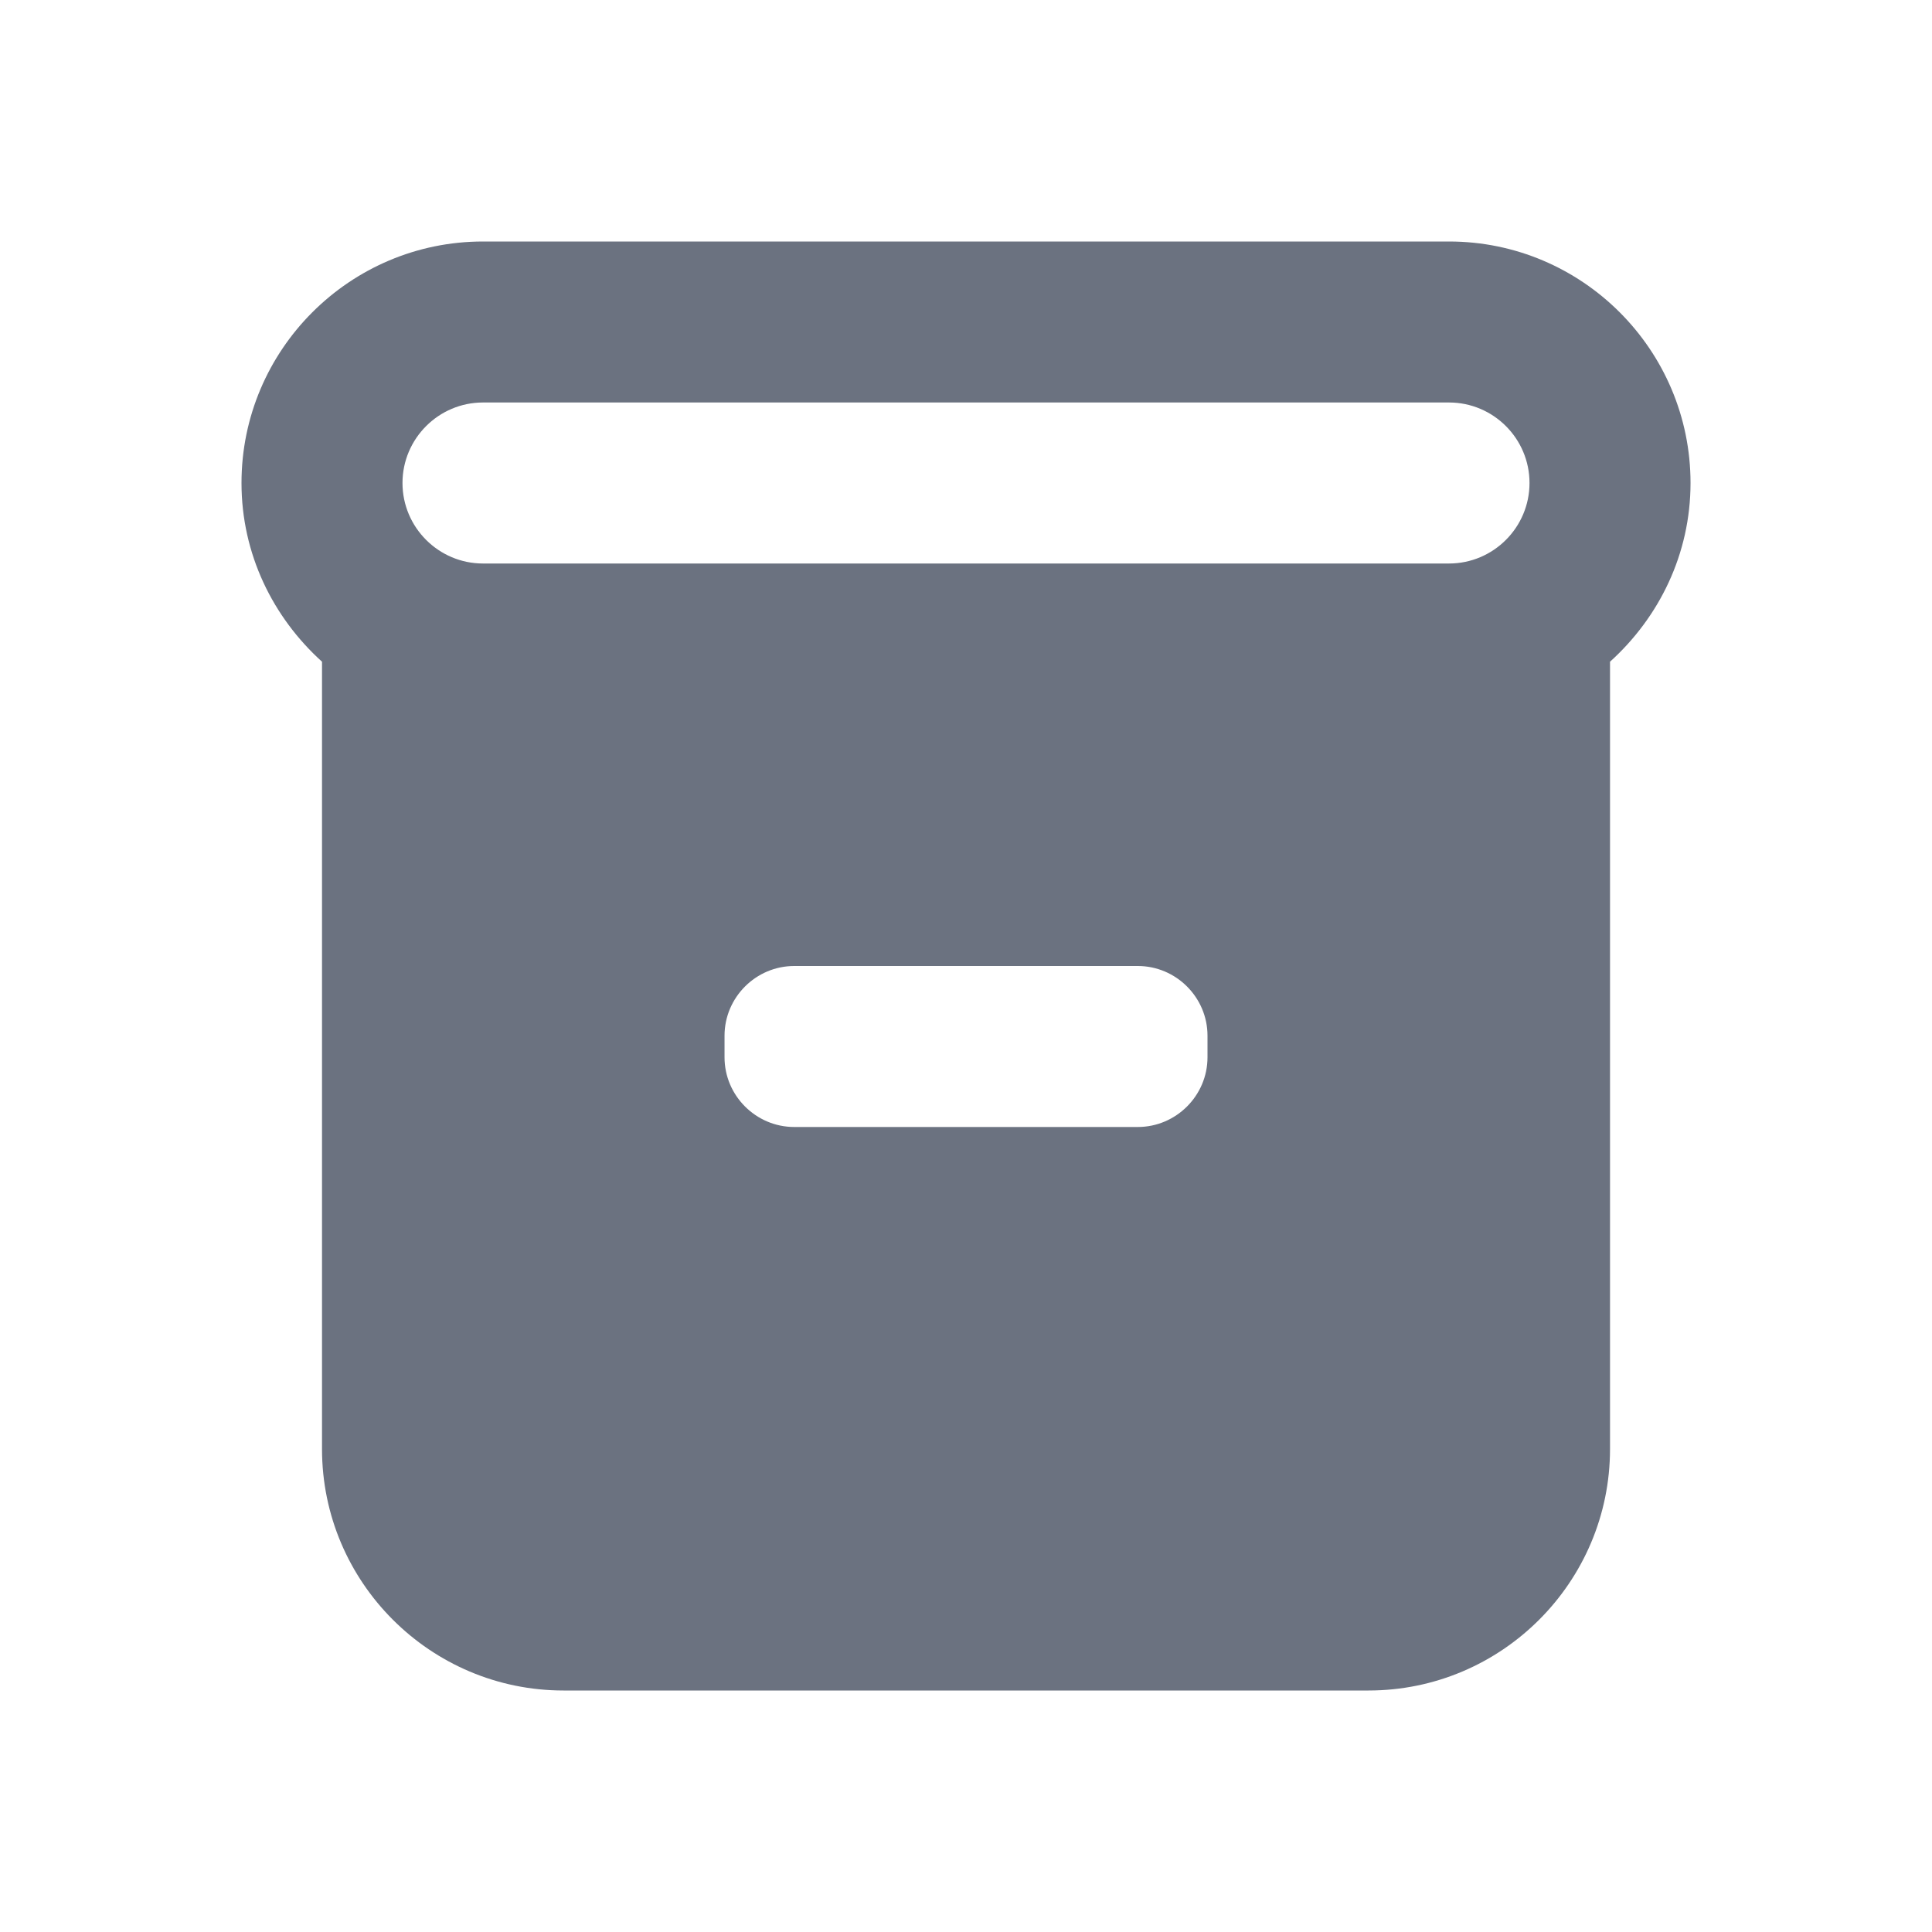 <svg fill="none" height="64" viewBox="0 0 64 64" width="64" xmlns="http://www.w3.org/2000/svg"><path clip-rule="evenodd" d="m48 18.667h-32c-1.469 0-2.667-1.197-2.667-2.667 0-1.469 1.197-2.667 2.667-2.667h32c1.472 0 2.667 1.197 2.667 2.667 0 1.469-1.195 2.667-2.667 2.667zm-8 16.357c0 1.269-1.04 2.309-2.309 2.309h-11.381c-1.269 0-2.309-1.04-2.309-2.309v-.715c0-1.269 1.04-2.309 2.309-2.309h11.381c1.269 0 2.309 1.04 2.309 2.309zm8-27.024h-32c-4.411 0-8 3.589-8 8 0 2.355 1.043 4.453 2.667 5.92v26.08c0 4.411 3.589 8 8 8h26.667c4.411 0 8-3.589 8-8v-26.08c1.624-1.467 2.667-3.565 2.667-5.92 0-4.411-3.589-8-8-8z" fill="#6b7280" fill-rule="evenodd"/></svg>